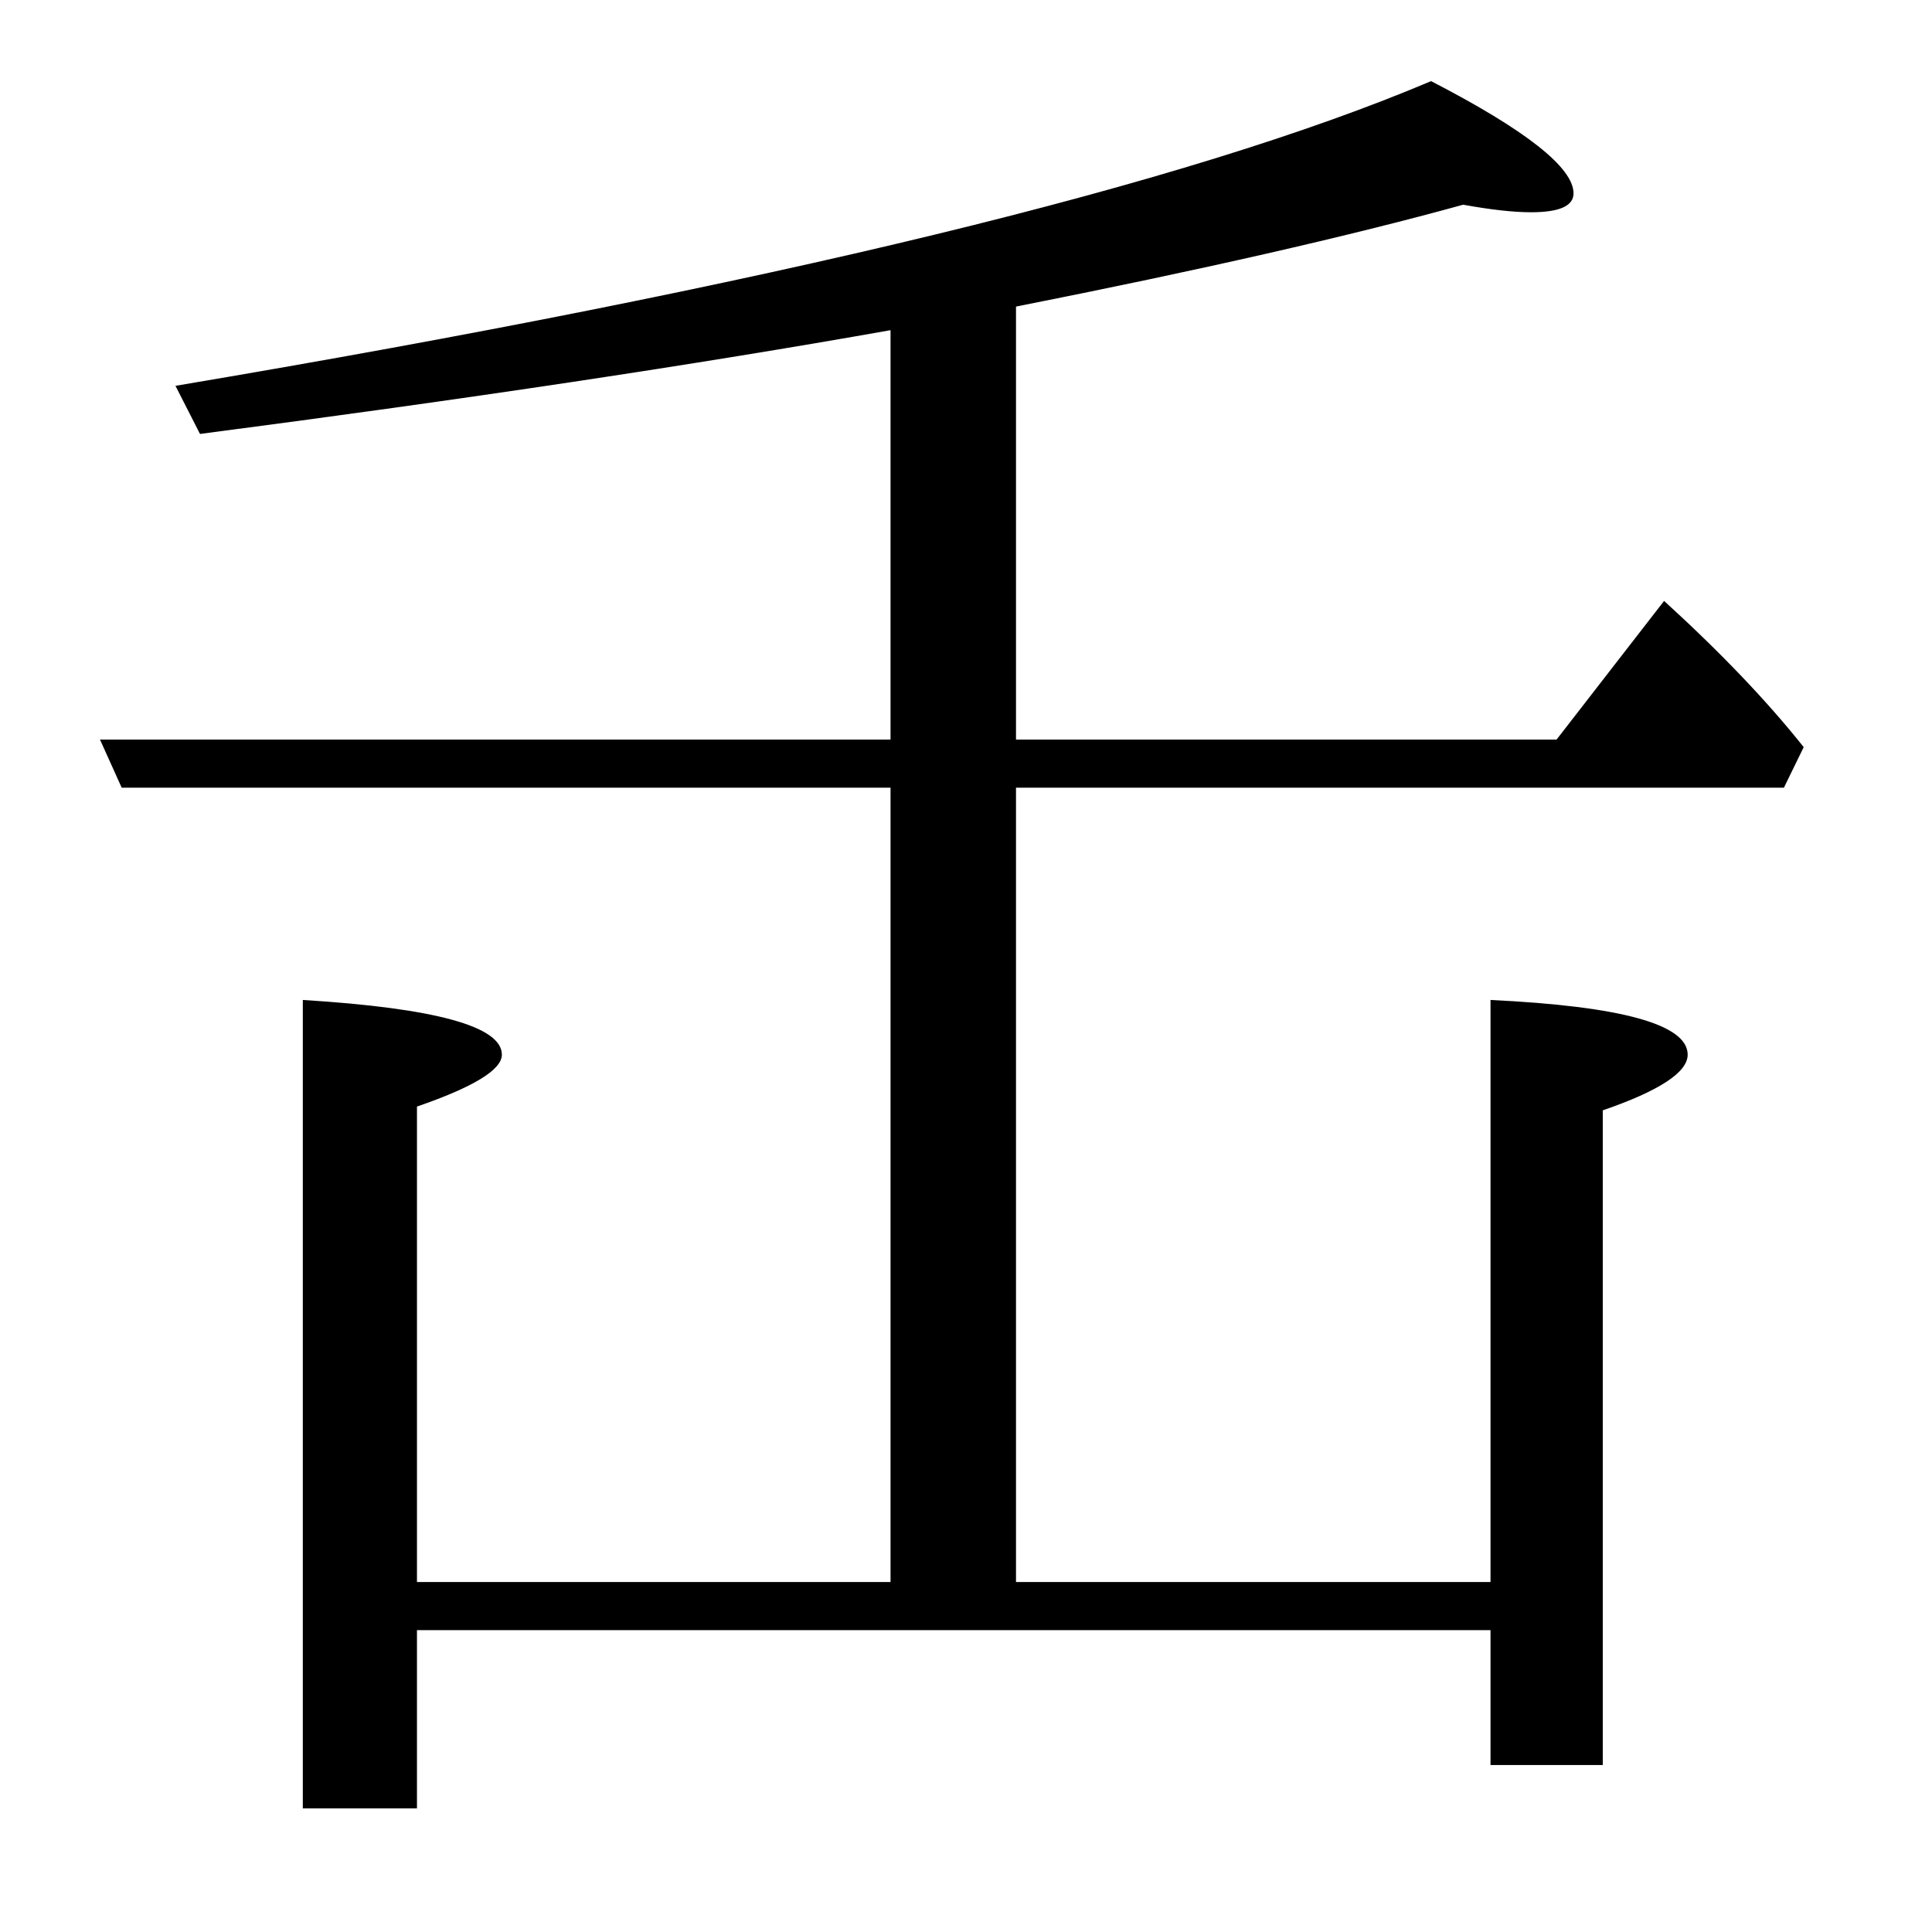 <?xml version="1.0" standalone="no"?>
<!DOCTYPE svg PUBLIC "-//W3C//DTD SVG 1.1//EN" "http://www.w3.org/Graphics/SVG/1.1/DTD/svg11.dtd" >
<svg xmlns="http://www.w3.org/2000/svg" xmlns:xlink="http://www.w3.org/1999/xlink" version="1.1" viewBox="0 -246 2048 2048">
  <g transform="matrix(1 0 0 -1 0 1802)">
   <path fill="currentColor"
d="M1580 320h-1138v-189h-121v857q211 -13 211 -58q0 -24 -90 -55v-504h502v842h-815l-23 51h838v434q-310 -55 -732 -110l-26 51q944 159 1331 323q151 -78 151 -119q0 -20 -45 -20q-28 0 -72 8q-181 -50 -474 -108v-459h573l114 147q90 -82 148 -155l-21 -43h-814v-842
h503v617q209 -10 209 -58q0 -28 -90 -59v-694h-119v143z" />
  </g>

</svg>
